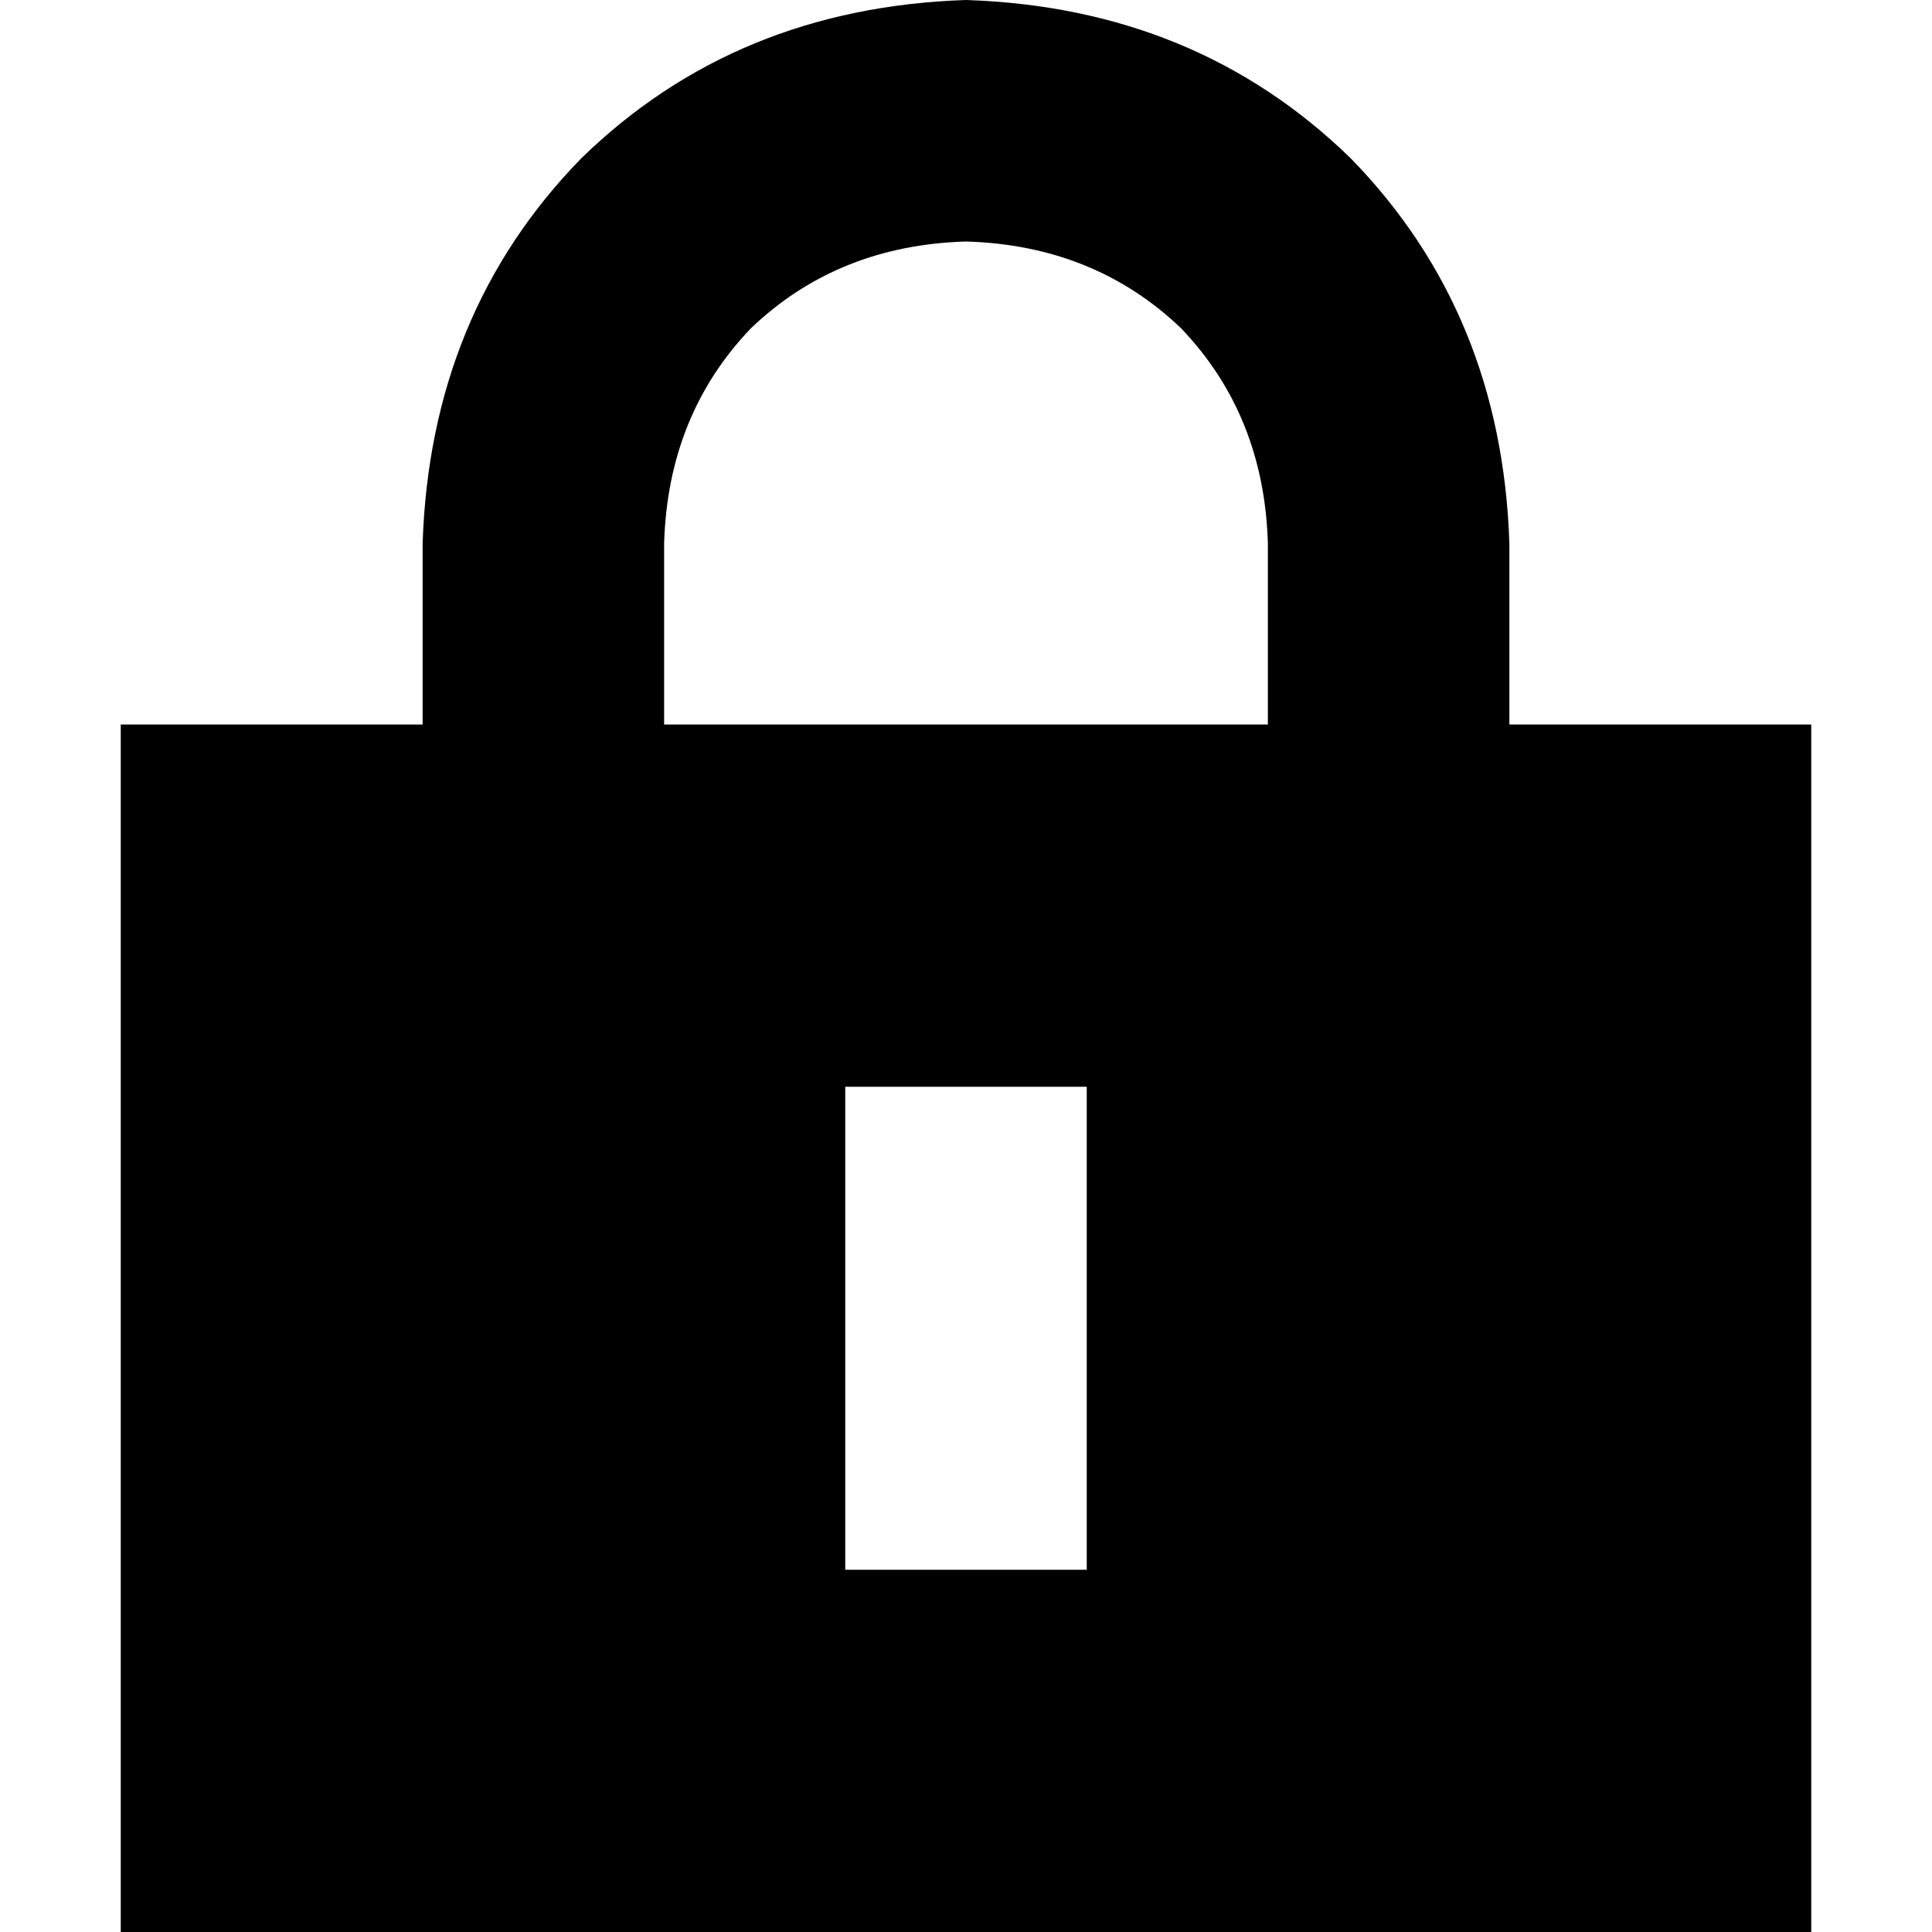 <svg xmlns="http://www.w3.org/2000/svg" viewBox="0 0 512 512">
  <path d="M 256 64 Q 290 65 313 87 L 313 87 Q 335 110 336 144 L 336 192 L 176 192 L 176 144 Q 177 110 199 87 Q 222 65 256 64 L 256 64 Z M 112 144 L 112 192 L 32 192 L 32 512 L 480 512 L 480 192 L 400 192 L 400 144 Q 398 83 358 42 Q 317 2 256 0 Q 195 2 154 42 Q 114 83 112 144 L 112 144 Z M 288 320 L 288 384 L 288 416 L 224 416 L 224 384 L 224 320 L 224 288 L 288 288 L 288 320 L 288 320 Z" />
</svg>
